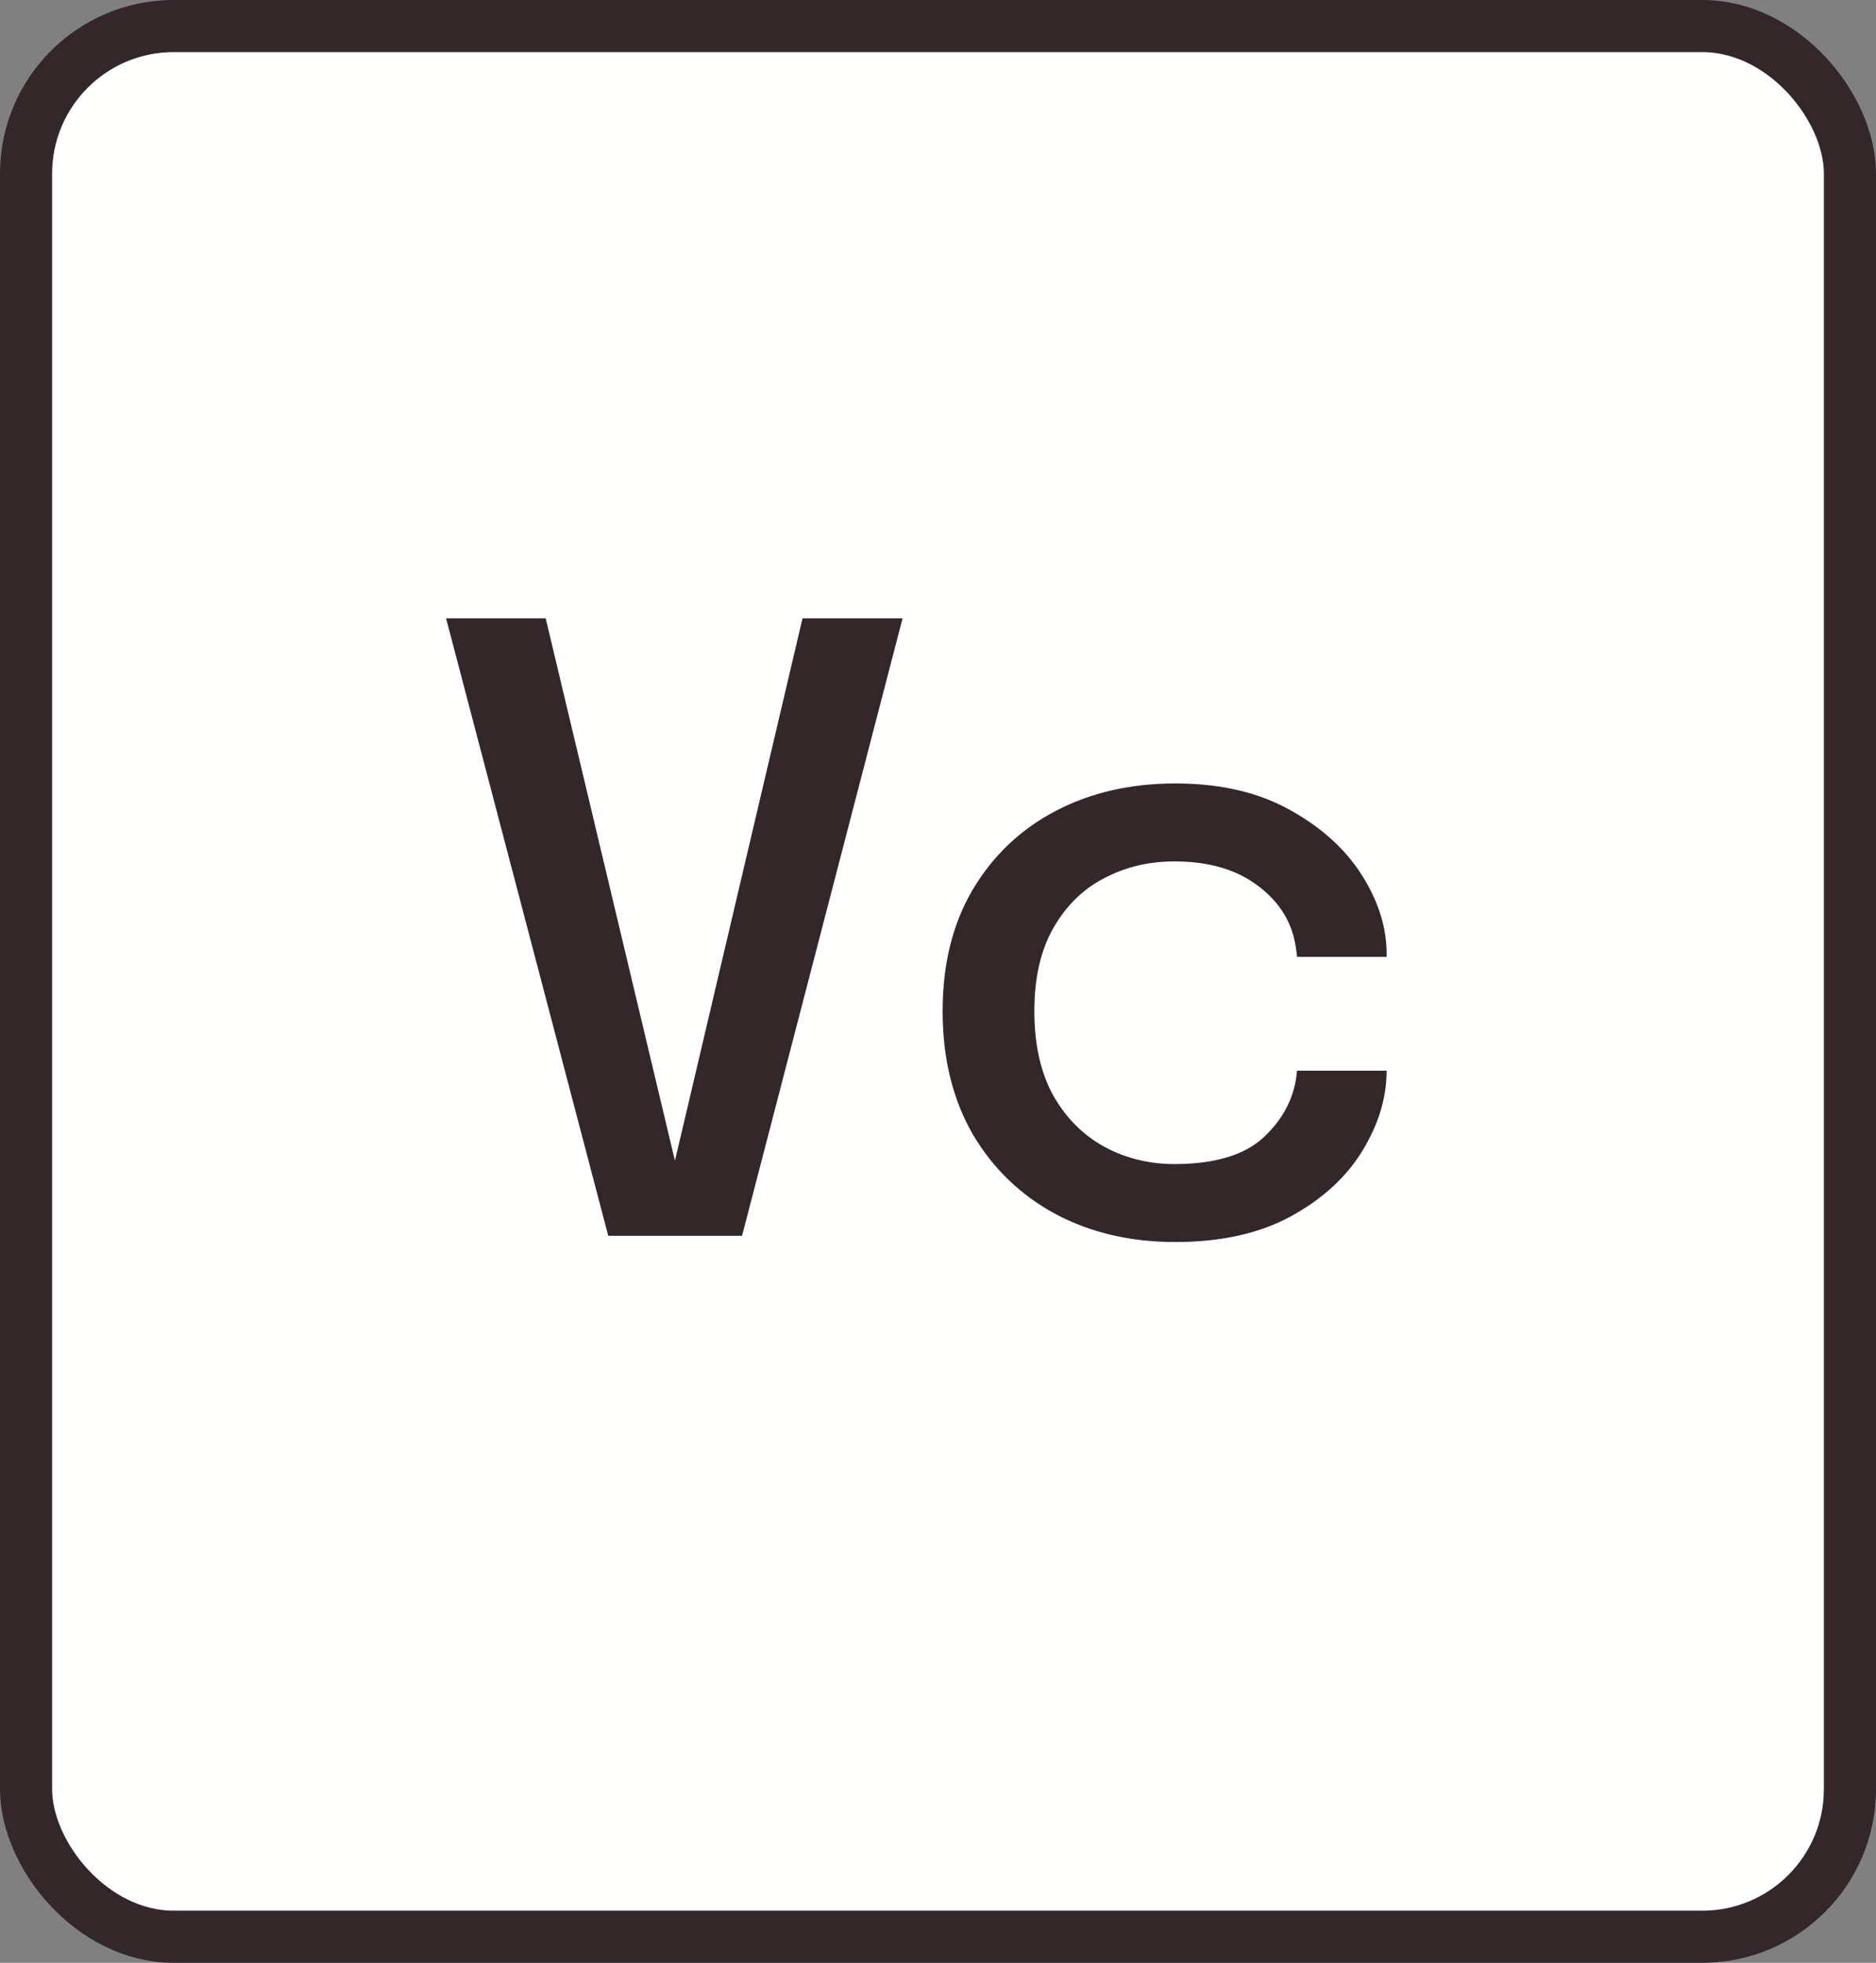 <svg width="108" height="113" viewBox="0 0 108 113" fill="none" xmlns="http://www.w3.org/2000/svg">
<rect x="0" y="0" width="108" height="113" fill="#808080" stroke="none"/>
<rect x="1.5" y="1.5" width="105" height="110" rx="8.5" fill="#FFFFFE" stroke="#33272A" stroke-width="3"/>
<path d="M35.016 71.144L25.68 35.6H31.416L38.856 66.824L46.2 35.6H51.96L42.72 71.144H35.016ZM67.659 71.504C65.083 71.504 62.787 70.968 60.771 69.896C58.755 68.808 57.163 67.272 55.995 65.288C54.843 63.288 54.267 60.928 54.267 58.208C54.267 55.504 54.843 53.176 55.995 51.224C57.163 49.256 58.755 47.744 60.771 46.688C62.787 45.632 65.083 45.104 67.659 45.104C70.235 45.104 72.427 45.608 74.235 46.616C76.043 47.608 77.427 48.856 78.387 50.36C79.347 51.864 79.827 53.384 79.827 54.92V55.088H74.667C74.667 55.008 74.659 54.92 74.643 54.824C74.627 54.712 74.611 54.608 74.595 54.512C74.387 53.104 73.667 51.936 72.435 51.008C71.203 50.064 69.595 49.592 67.611 49.592C66.139 49.592 64.795 49.912 63.579 50.552C62.363 51.176 61.387 52.128 60.651 53.408C59.915 54.688 59.547 56.288 59.547 58.208C59.547 60.128 59.907 61.744 60.627 63.056C61.363 64.352 62.339 65.336 63.555 66.008C64.787 66.68 66.139 67.016 67.611 67.016C69.979 67.016 71.715 66.48 72.819 65.408C73.939 64.336 74.555 63.08 74.667 61.64H79.827C79.827 63.192 79.363 64.728 78.435 66.248C77.507 67.768 76.139 69.024 74.331 70.016C72.523 71.008 70.299 71.504 67.659 71.504Z" fill="#33272A"/>
</svg>
